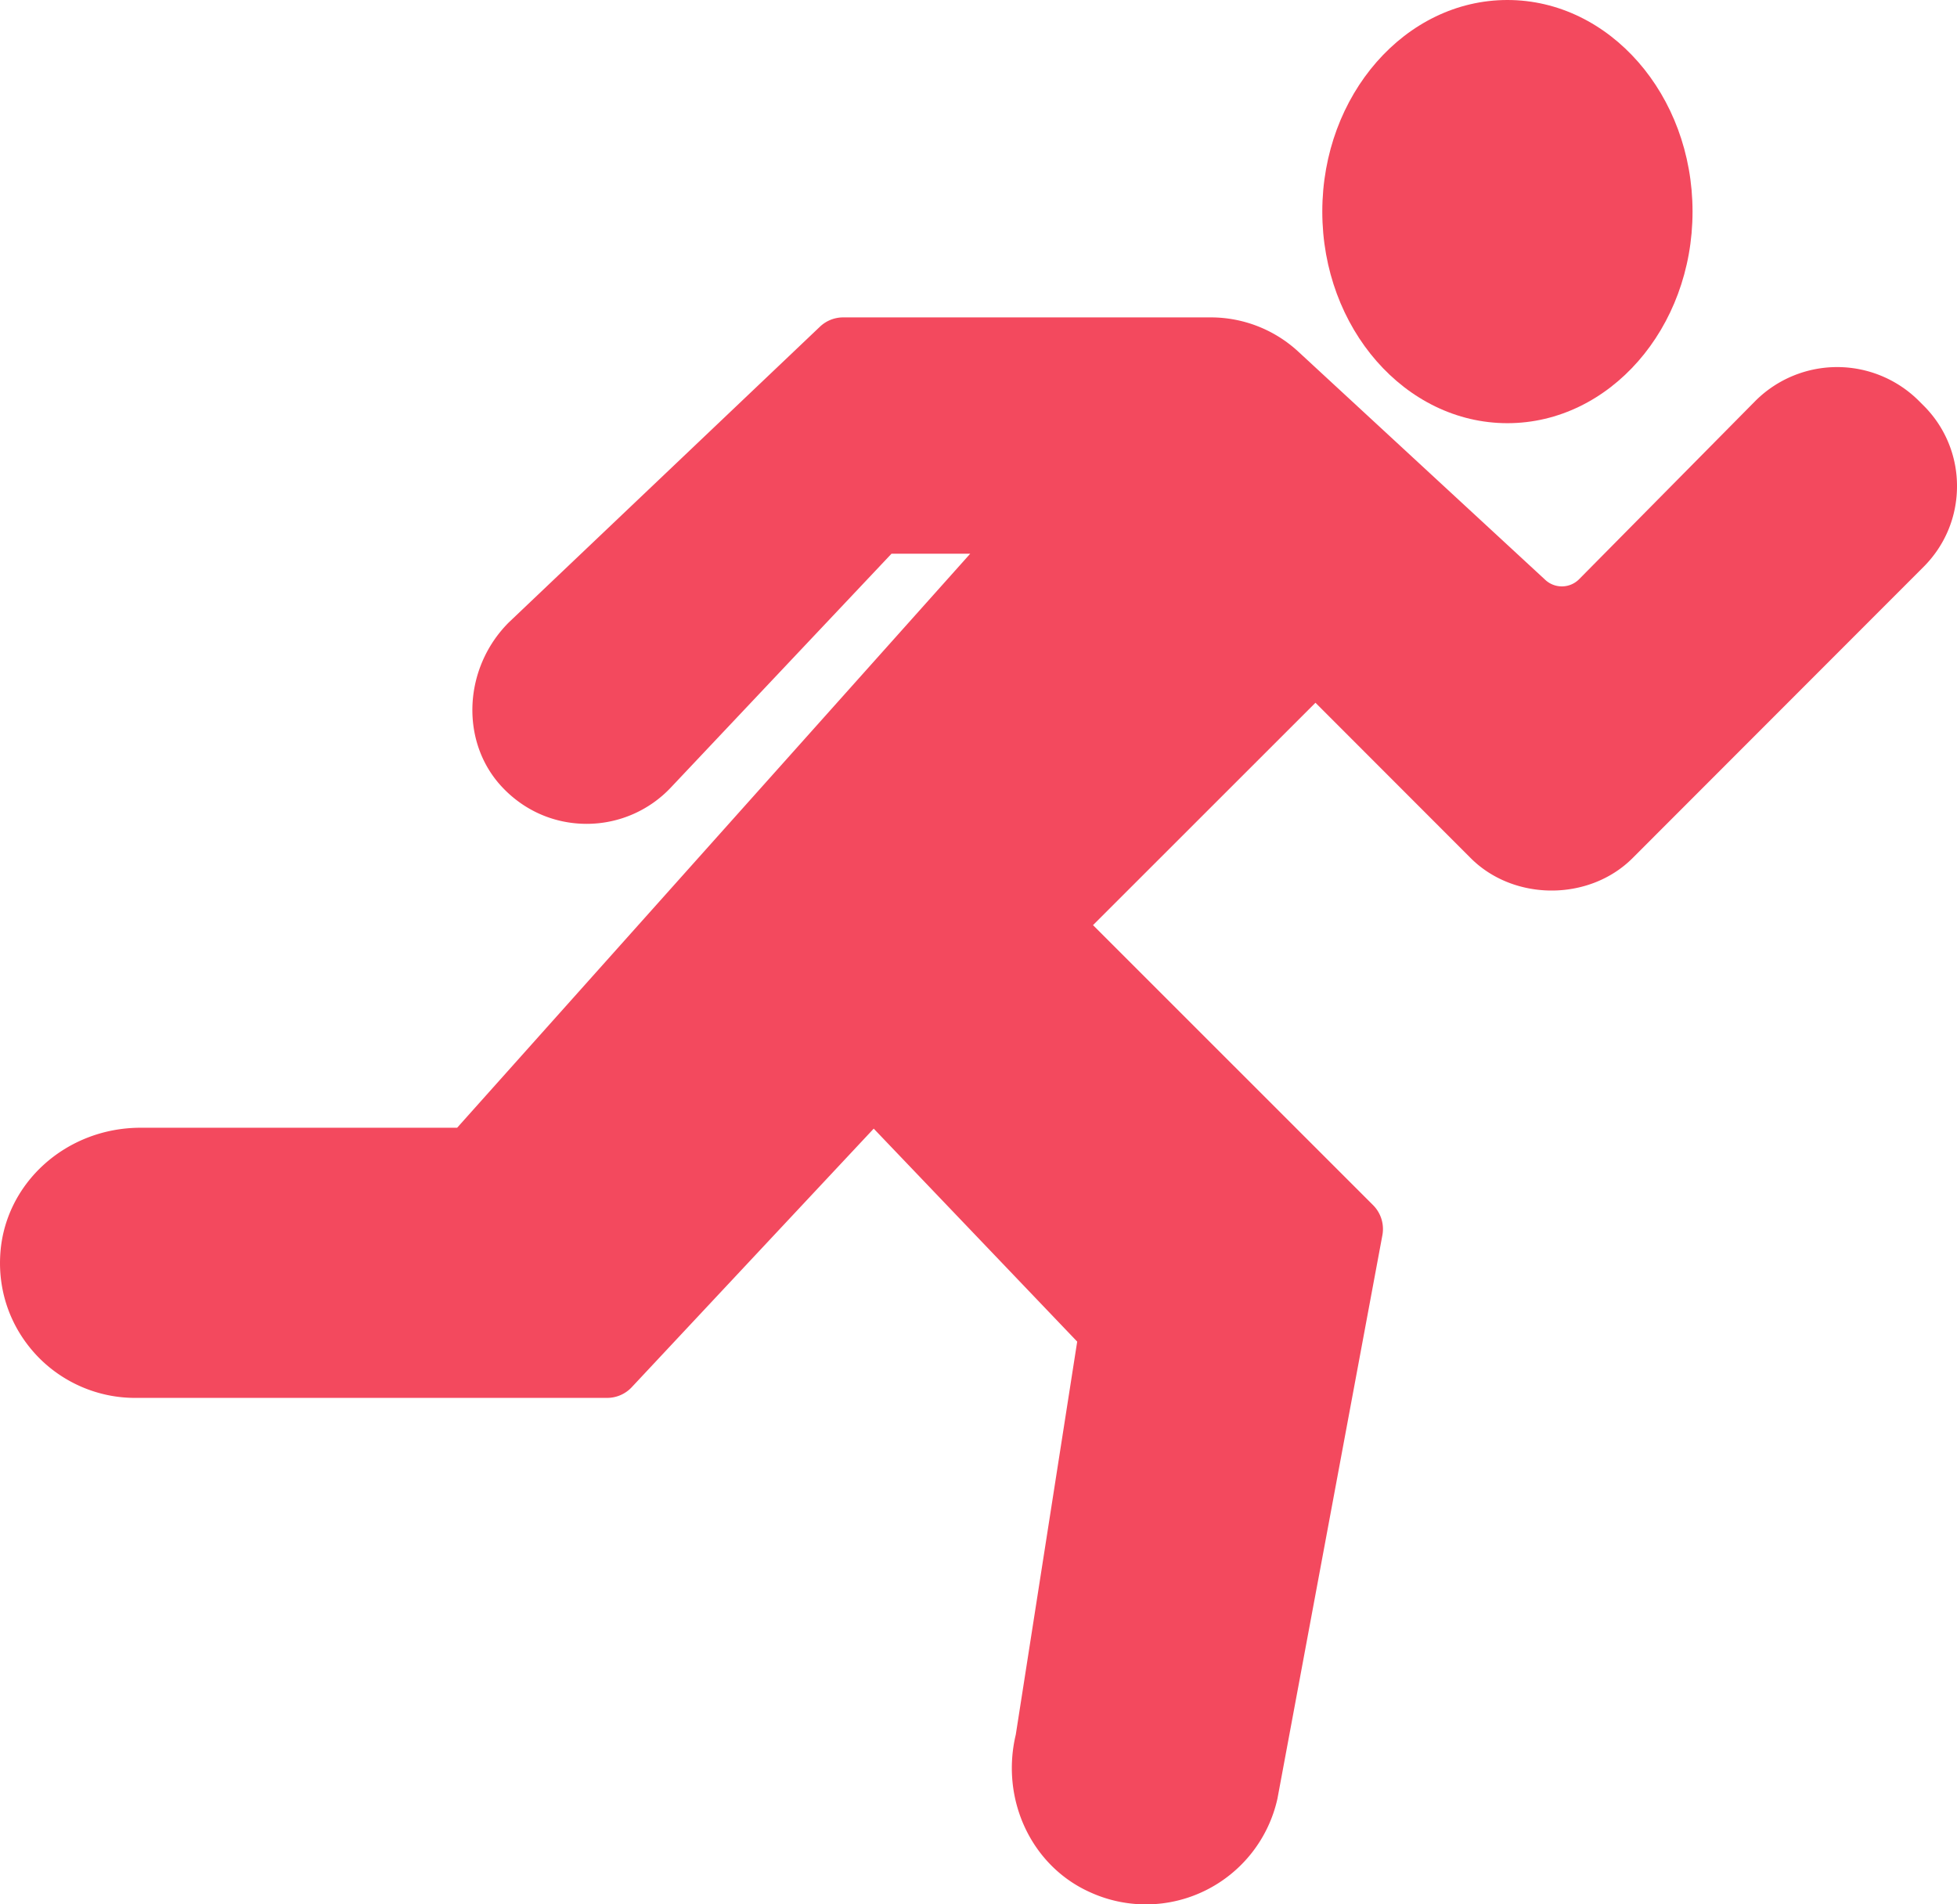 <svg xmlns="http://www.w3.org/2000/svg" xmlns:xlink="http://www.w3.org/1999/xlink" width="37" height="36" viewBox="0 0 37 36"><defs><path id="3h0ua" d="M967.37 1049.669l-.09-.09a2.188 2.188 0 0 0-3.094.002l-3.33 3.368a.46.46 0 0 1-.639.014l-4.668-4.313a2.439 2.439 0 0 0-1.661-.65h-6.945a.639.639 0 0 0-.44.175l-5.885 5.593c-.862.864-.921 2.256-.131 3.104.422.453.992.702 1.605.702h.01a2.187 2.187 0 0 0 1.597-.703l4.156-4.403h1.488l-9.7 10.851h-5.984c-1.418 0-2.585 1.062-2.655 2.417-.038.708.21 1.38.696 1.894.48.506 1.154.796 1.85.796h8.93a.637.637 0 0 0 .465-.203l4.574-4.887 3.847 4.026-1.161 7.429c-.293 1.23.297 2.484 1.402 2.979a2.539 2.539 0 0 0 2.189-.035 2.552 2.552 0 0 0 1.356-1.733l1.984-10.651a.639.639 0 0 0-.176-.569l-5.295-5.293 4.206-4.204 2.933 2.935c.818.82 2.246.82 3.064 0l5.502-5.506c.406-.407.63-.948.63-1.523a2.14 2.14 0 0 0-.63-1.522z"/><path id="3h0ub" d="M959.5 1050c1.93 0 3.5-1.794 3.5-4s-1.57-4-3.5-4-3.5 1.794-3.5 4 1.57 4 3.5 4z"/></defs><g><g transform="translate(-931 -1042)"><g><use fill="#f3495e" xlink:href="#3h0ua"/></g><g><use fill="#f3495e" xlink:href="#3h0ub"/></g></g></g></svg>